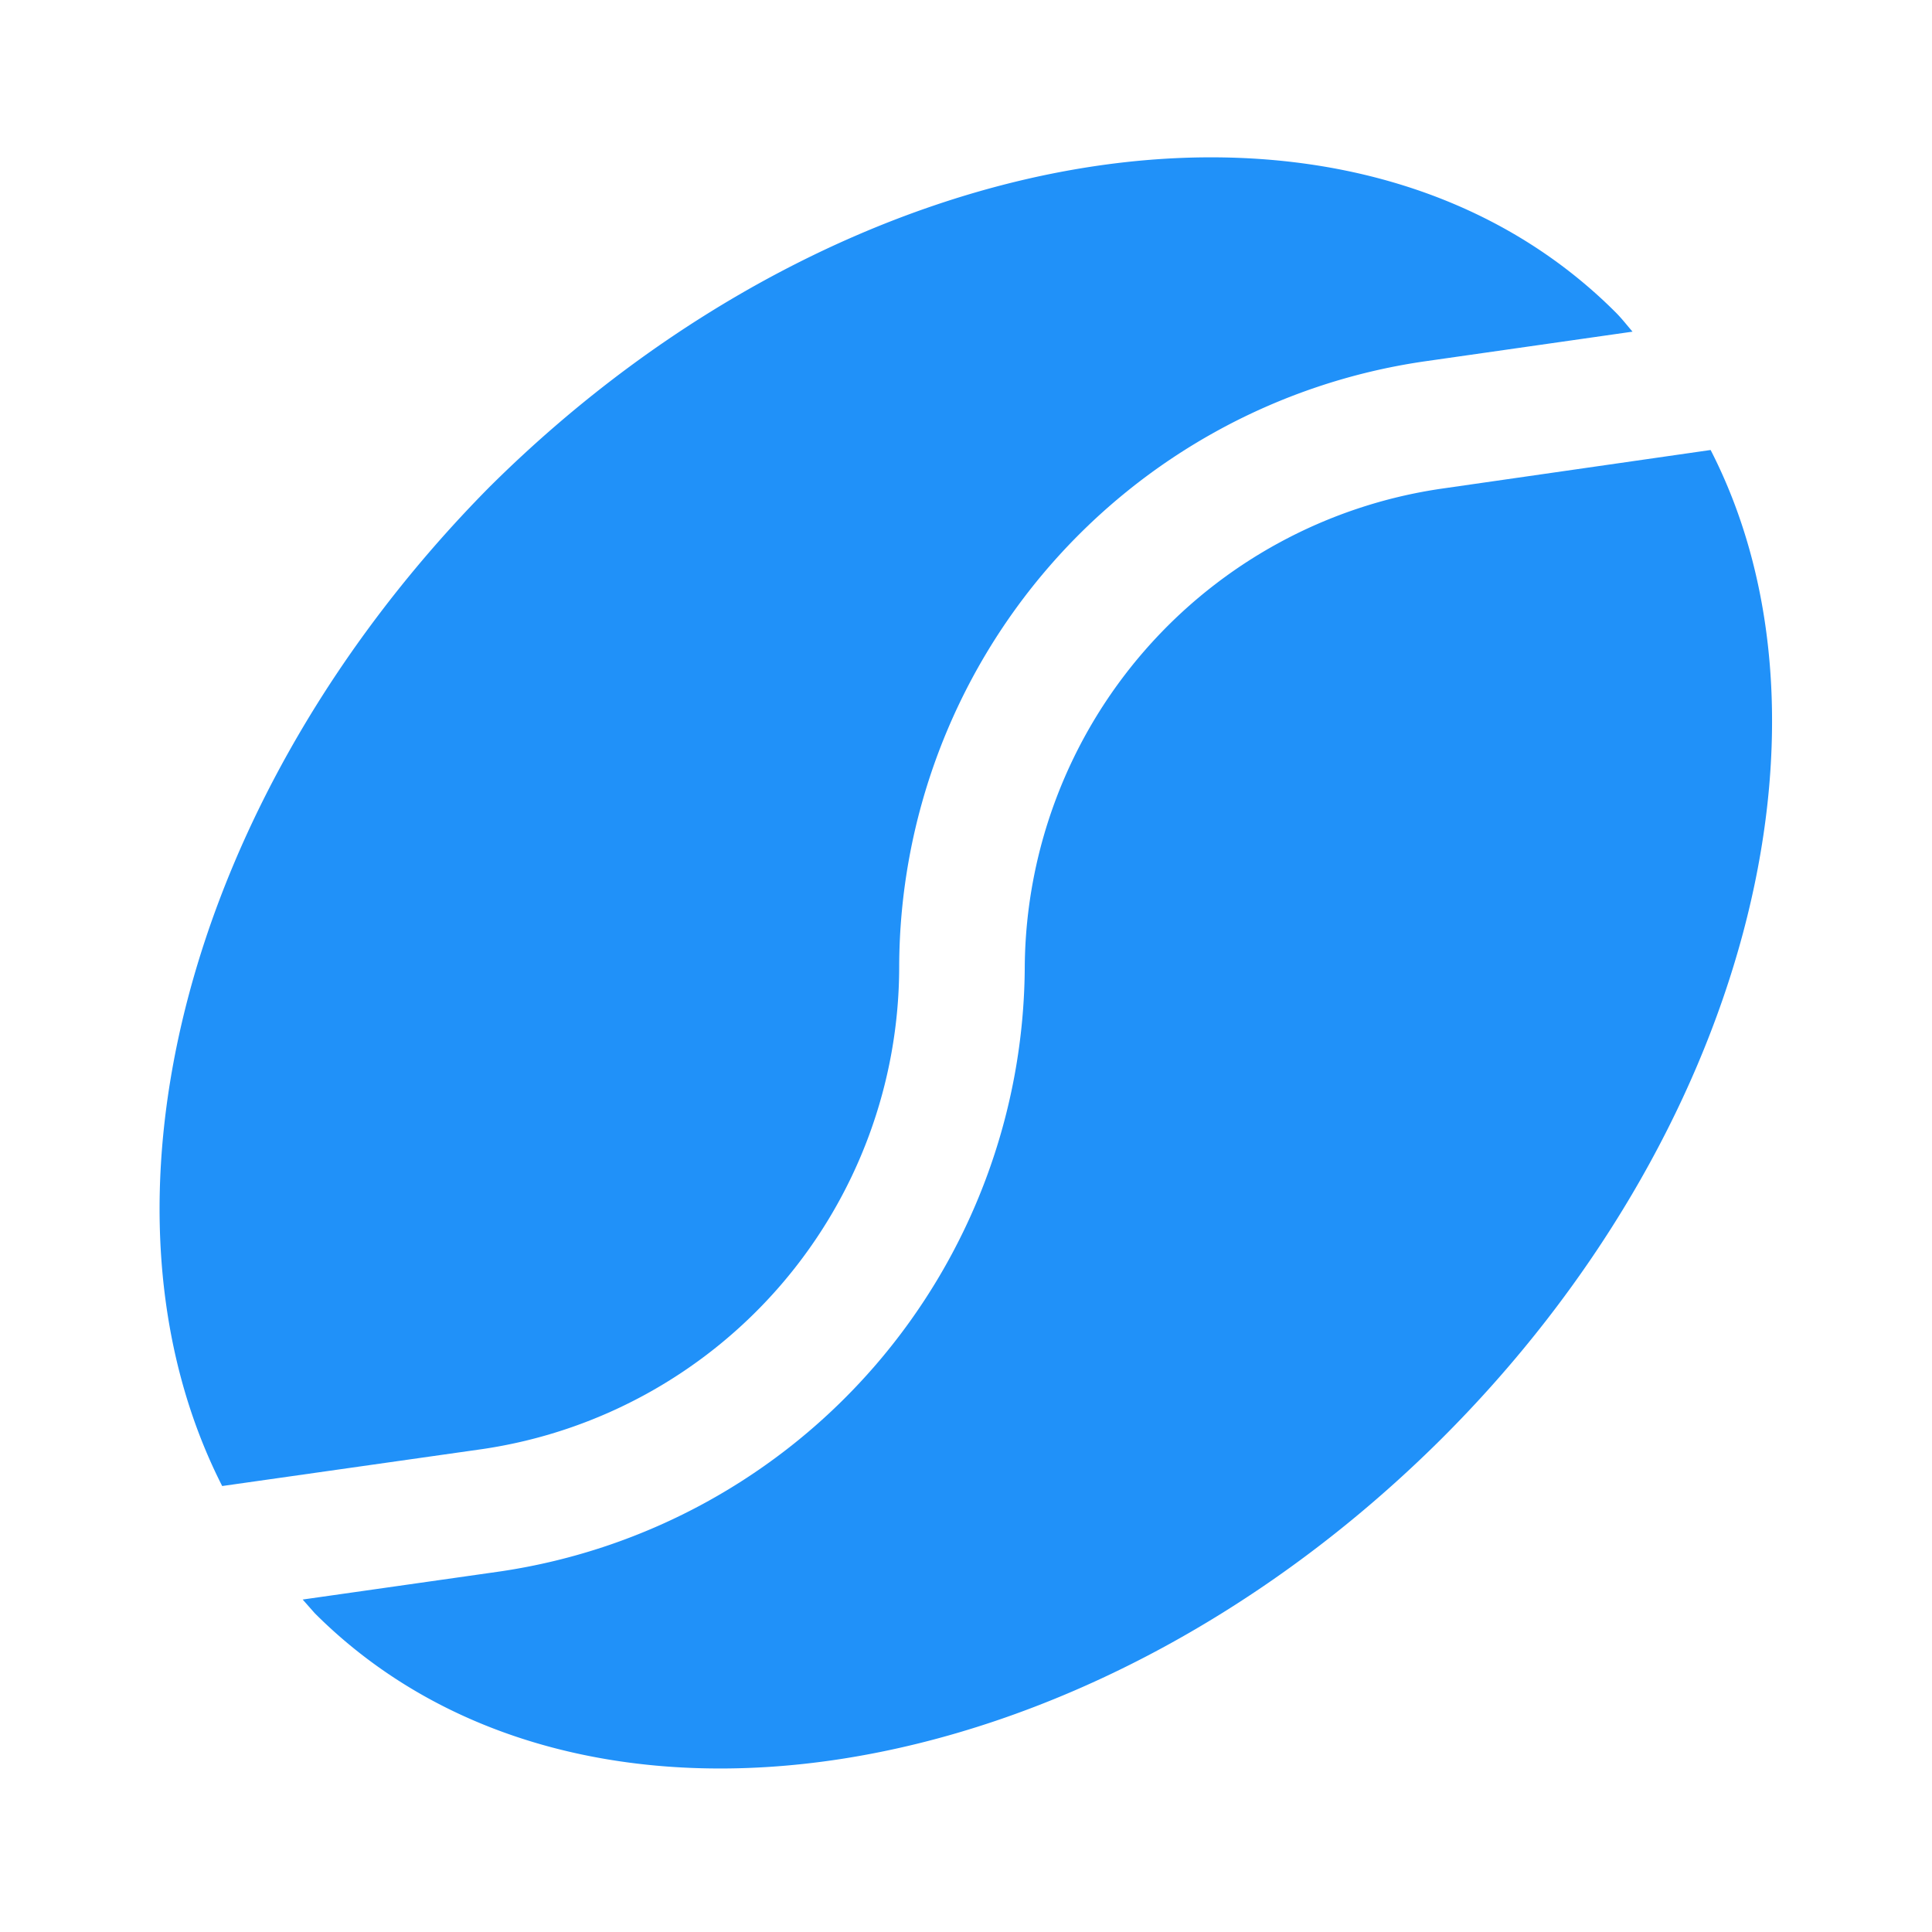 <svg xmlns="http://www.w3.org/2000/svg" width="24" height="24" viewBox="0 0 24 24" style="fill: #2091F9;transform: ;msFilter:;"><path d="M6 18a6.06 6.06 0 0 0 5.17-6 7.62 7.62 0 0 1 6.52-7.51l2.59-.37c-.07-.08-.13-.16-.21-.24-3.26-3.26-9.52-2.28-14 2.18C2.28 9.9 1 15 2.76 18.46z"></path><path d="M12.73 12a7.63 7.63 0 0 1-6.51 7.52l-2.46.35.15.17c3.26 3.26 9.52 2.29 14-2.17C21.68 14.11 23 9 21.25 5.59l-3.34.48A6.05 6.05 0 0 0 12.73 12z"></path></svg>